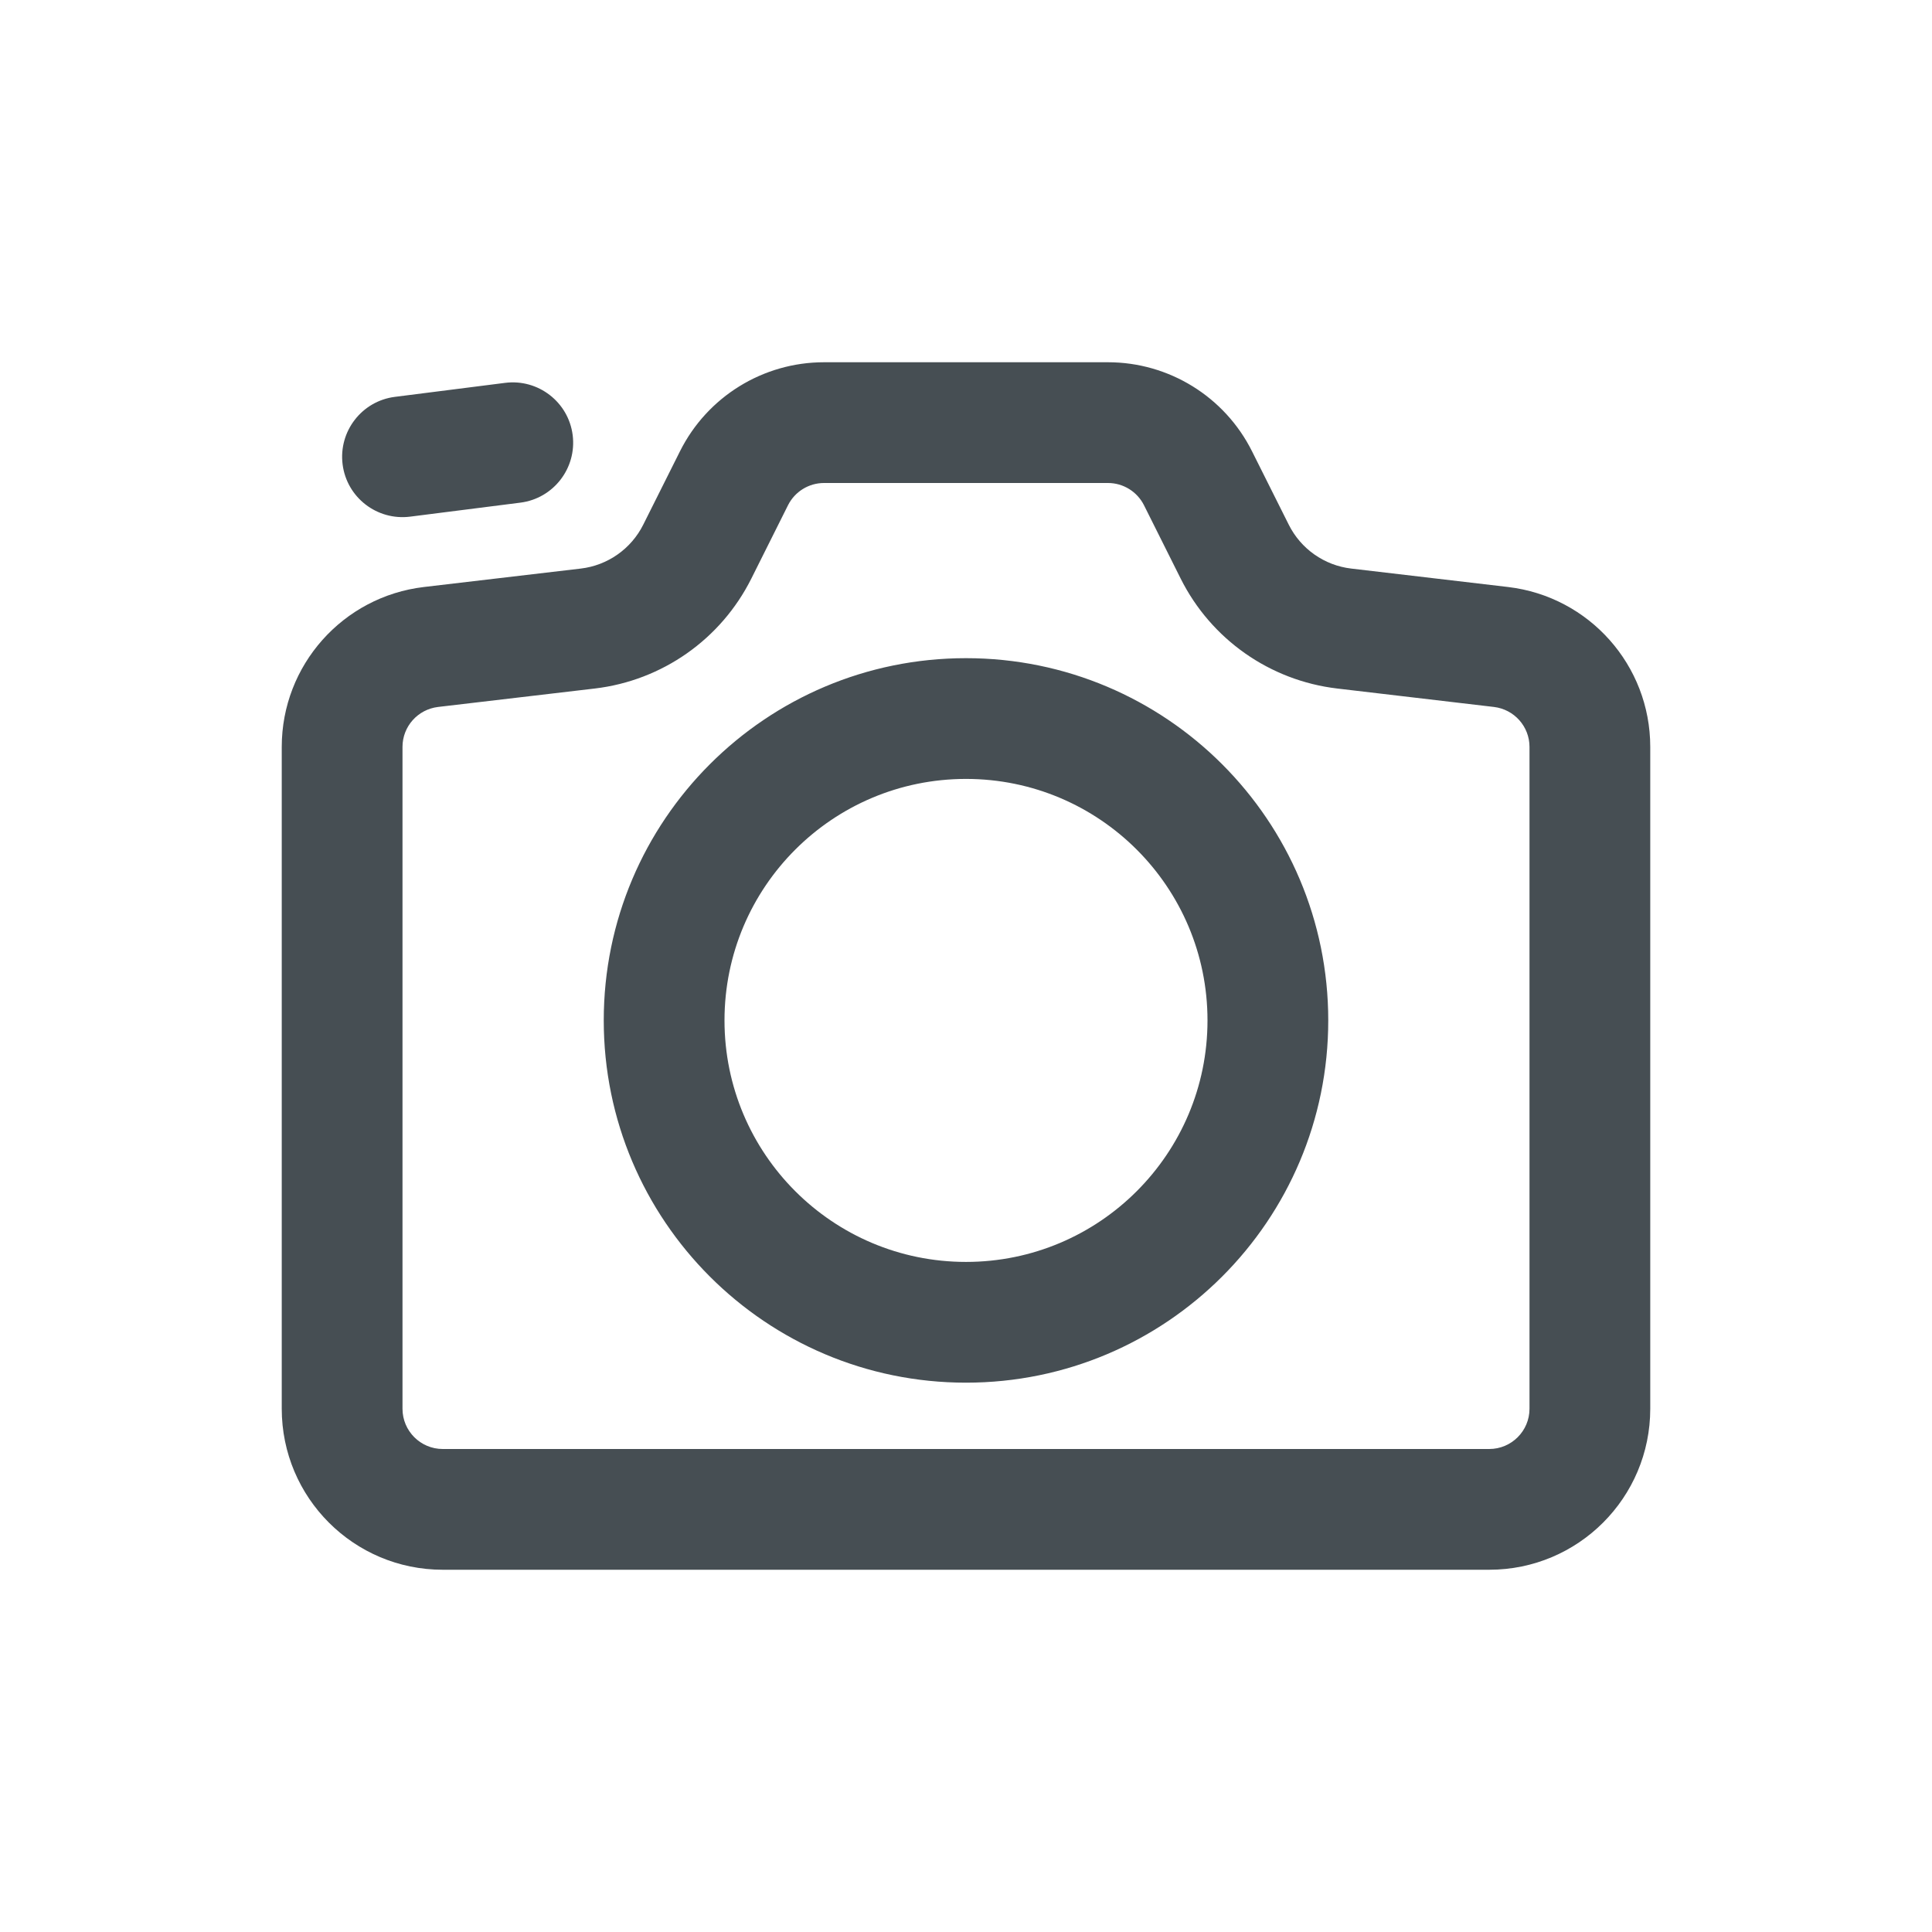 <svg width="24" height="24" viewBox="0 0 24 24" fill="none" xmlns="http://www.w3.org/2000/svg">
<path fill-rule="evenodd" clip-rule="evenodd" d="M19 17.5V9.278C19 9.025 18.81 8.812 18.558 8.782L16.611 8.553C15.774 8.454 15.044 7.941 14.667 7.188L14.211 6.276C14.126 6.107 13.953 6 13.764 6H10.236C10.047 6 9.874 6.107 9.789 6.276L9.333 7.188C8.956 7.941 8.226 8.454 7.389 8.553L5.442 8.782C5.19 8.812 5 9.025 5 9.278V17.5C5 17.776 5.224 18 5.5 18H18.5C18.776 18 19 17.776 19 17.5ZM5.266 7.292C4.259 7.411 3.5 8.264 3.5 9.278V17.5C3.5 18.605 4.395 19.5 5.5 19.5H18.5C19.605 19.5 20.5 18.605 20.5 17.5V9.278C20.5 8.264 19.741 7.411 18.734 7.292L16.786 7.063C16.451 7.024 16.159 6.818 16.009 6.517L15.553 5.606C15.214 4.928 14.521 4.5 13.764 4.5H10.236C9.479 4.5 8.786 4.928 8.447 5.606L7.991 6.517C7.841 6.818 7.548 7.024 7.214 7.063L5.266 7.292ZM7.114 5.405C7.062 4.995 6.686 4.704 6.275 4.756L4.905 4.93C4.495 4.982 4.204 5.358 4.256 5.769C4.308 6.18 4.684 6.47 5.095 6.418L6.465 6.244C6.875 6.192 7.166 5.816 7.114 5.405ZM15 12.676C15 14.332 13.657 15.676 12 15.676C10.343 15.676 9 14.332 9 12.676C9 11.019 10.343 9.676 12 9.676C13.657 9.676 15 11.019 15 12.676ZM16.5 12.676C16.5 15.161 14.485 17.176 12 17.176C9.515 17.176 7.5 15.161 7.5 12.676C7.5 10.19 9.515 8.176 12 8.176C14.485 8.176 16.5 10.19 16.5 12.676Z" fill="#464E53"/>
</svg>
